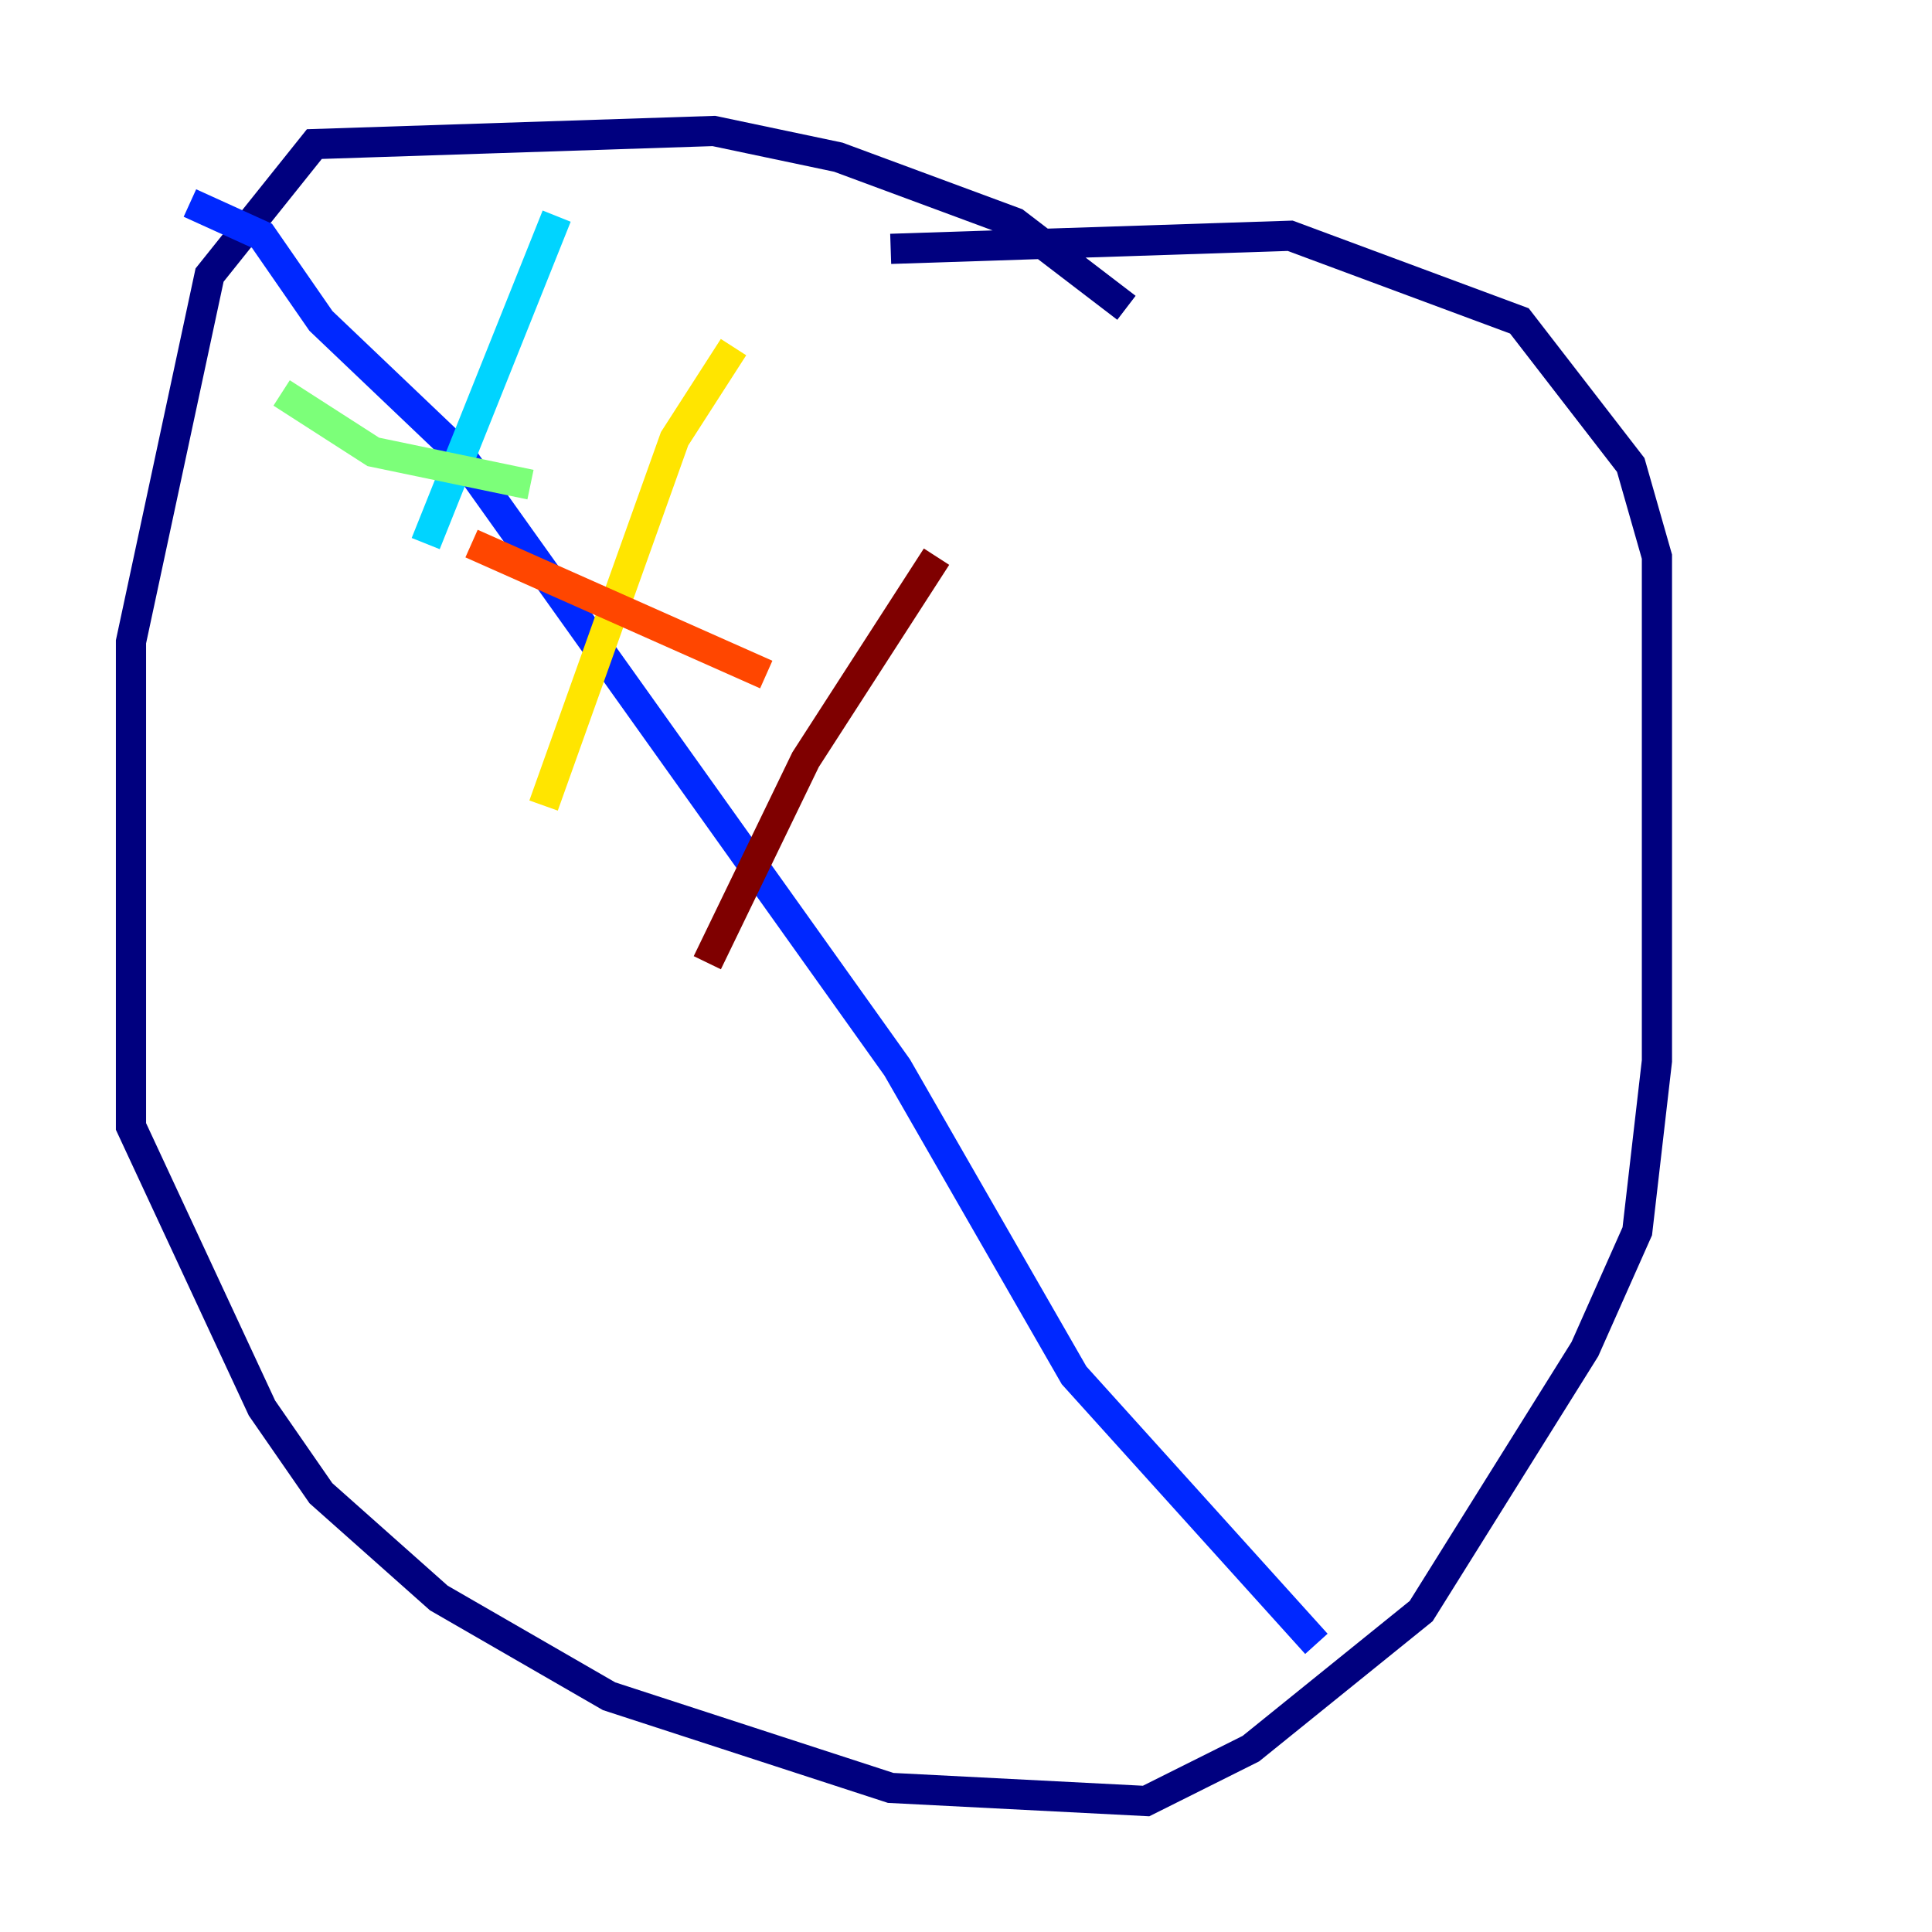 <?xml version="1.0" encoding="utf-8" ?>
<svg baseProfile="tiny" height="128" version="1.2" viewBox="0,0,128,128" width="128" xmlns="http://www.w3.org/2000/svg" xmlns:ev="http://www.w3.org/2001/xml-events" xmlns:xlink="http://www.w3.org/1999/xlink"><defs /><polyline fill="none" points="74.63,20.393 67.254,14.752 55.539,10.414 47.295,8.678 20.827,9.546 13.885,18.224 8.678,42.522 8.678,74.63 17.356,93.288 21.261,98.929 29.071,105.871 40.352,112.38 59.01,118.454 75.932,119.322 82.875,115.851 94.156,106.739 105.003,89.383 108.475,81.573 109.776,70.291 109.776,36.881 108.041,30.807 100.664,21.261 85.478,15.62 59.01,16.488" stroke="#00007f" stroke-width="2" /><polyline fill="none" points="12.583,13.451 17.356,15.62 21.261,21.261 30.373,29.939 59.444,70.725 71.159,91.119 87.214,108.909" stroke="#0028ff" stroke-width="2" /><polyline fill="none" points="28.203,36.014 36.881,14.319" stroke="#00d4ff" stroke-width="2" /><polyline fill="none" points="35.146,32.108 24.732,29.939 18.658,26.034" stroke="#7cff79" stroke-width="2" /><polyline fill="none" points="48.597,22.997 44.691,29.071 36.014,53.37" stroke="#ffe500" stroke-width="2" /><polyline fill="none" points="31.241,36.014 50.766,44.691" stroke="#ff4600" stroke-width="2" /><polyline fill="none" points="62.047,36.881 53.37,50.332 46.861,63.783" stroke="#7f0000" stroke-width="2" /></svg>